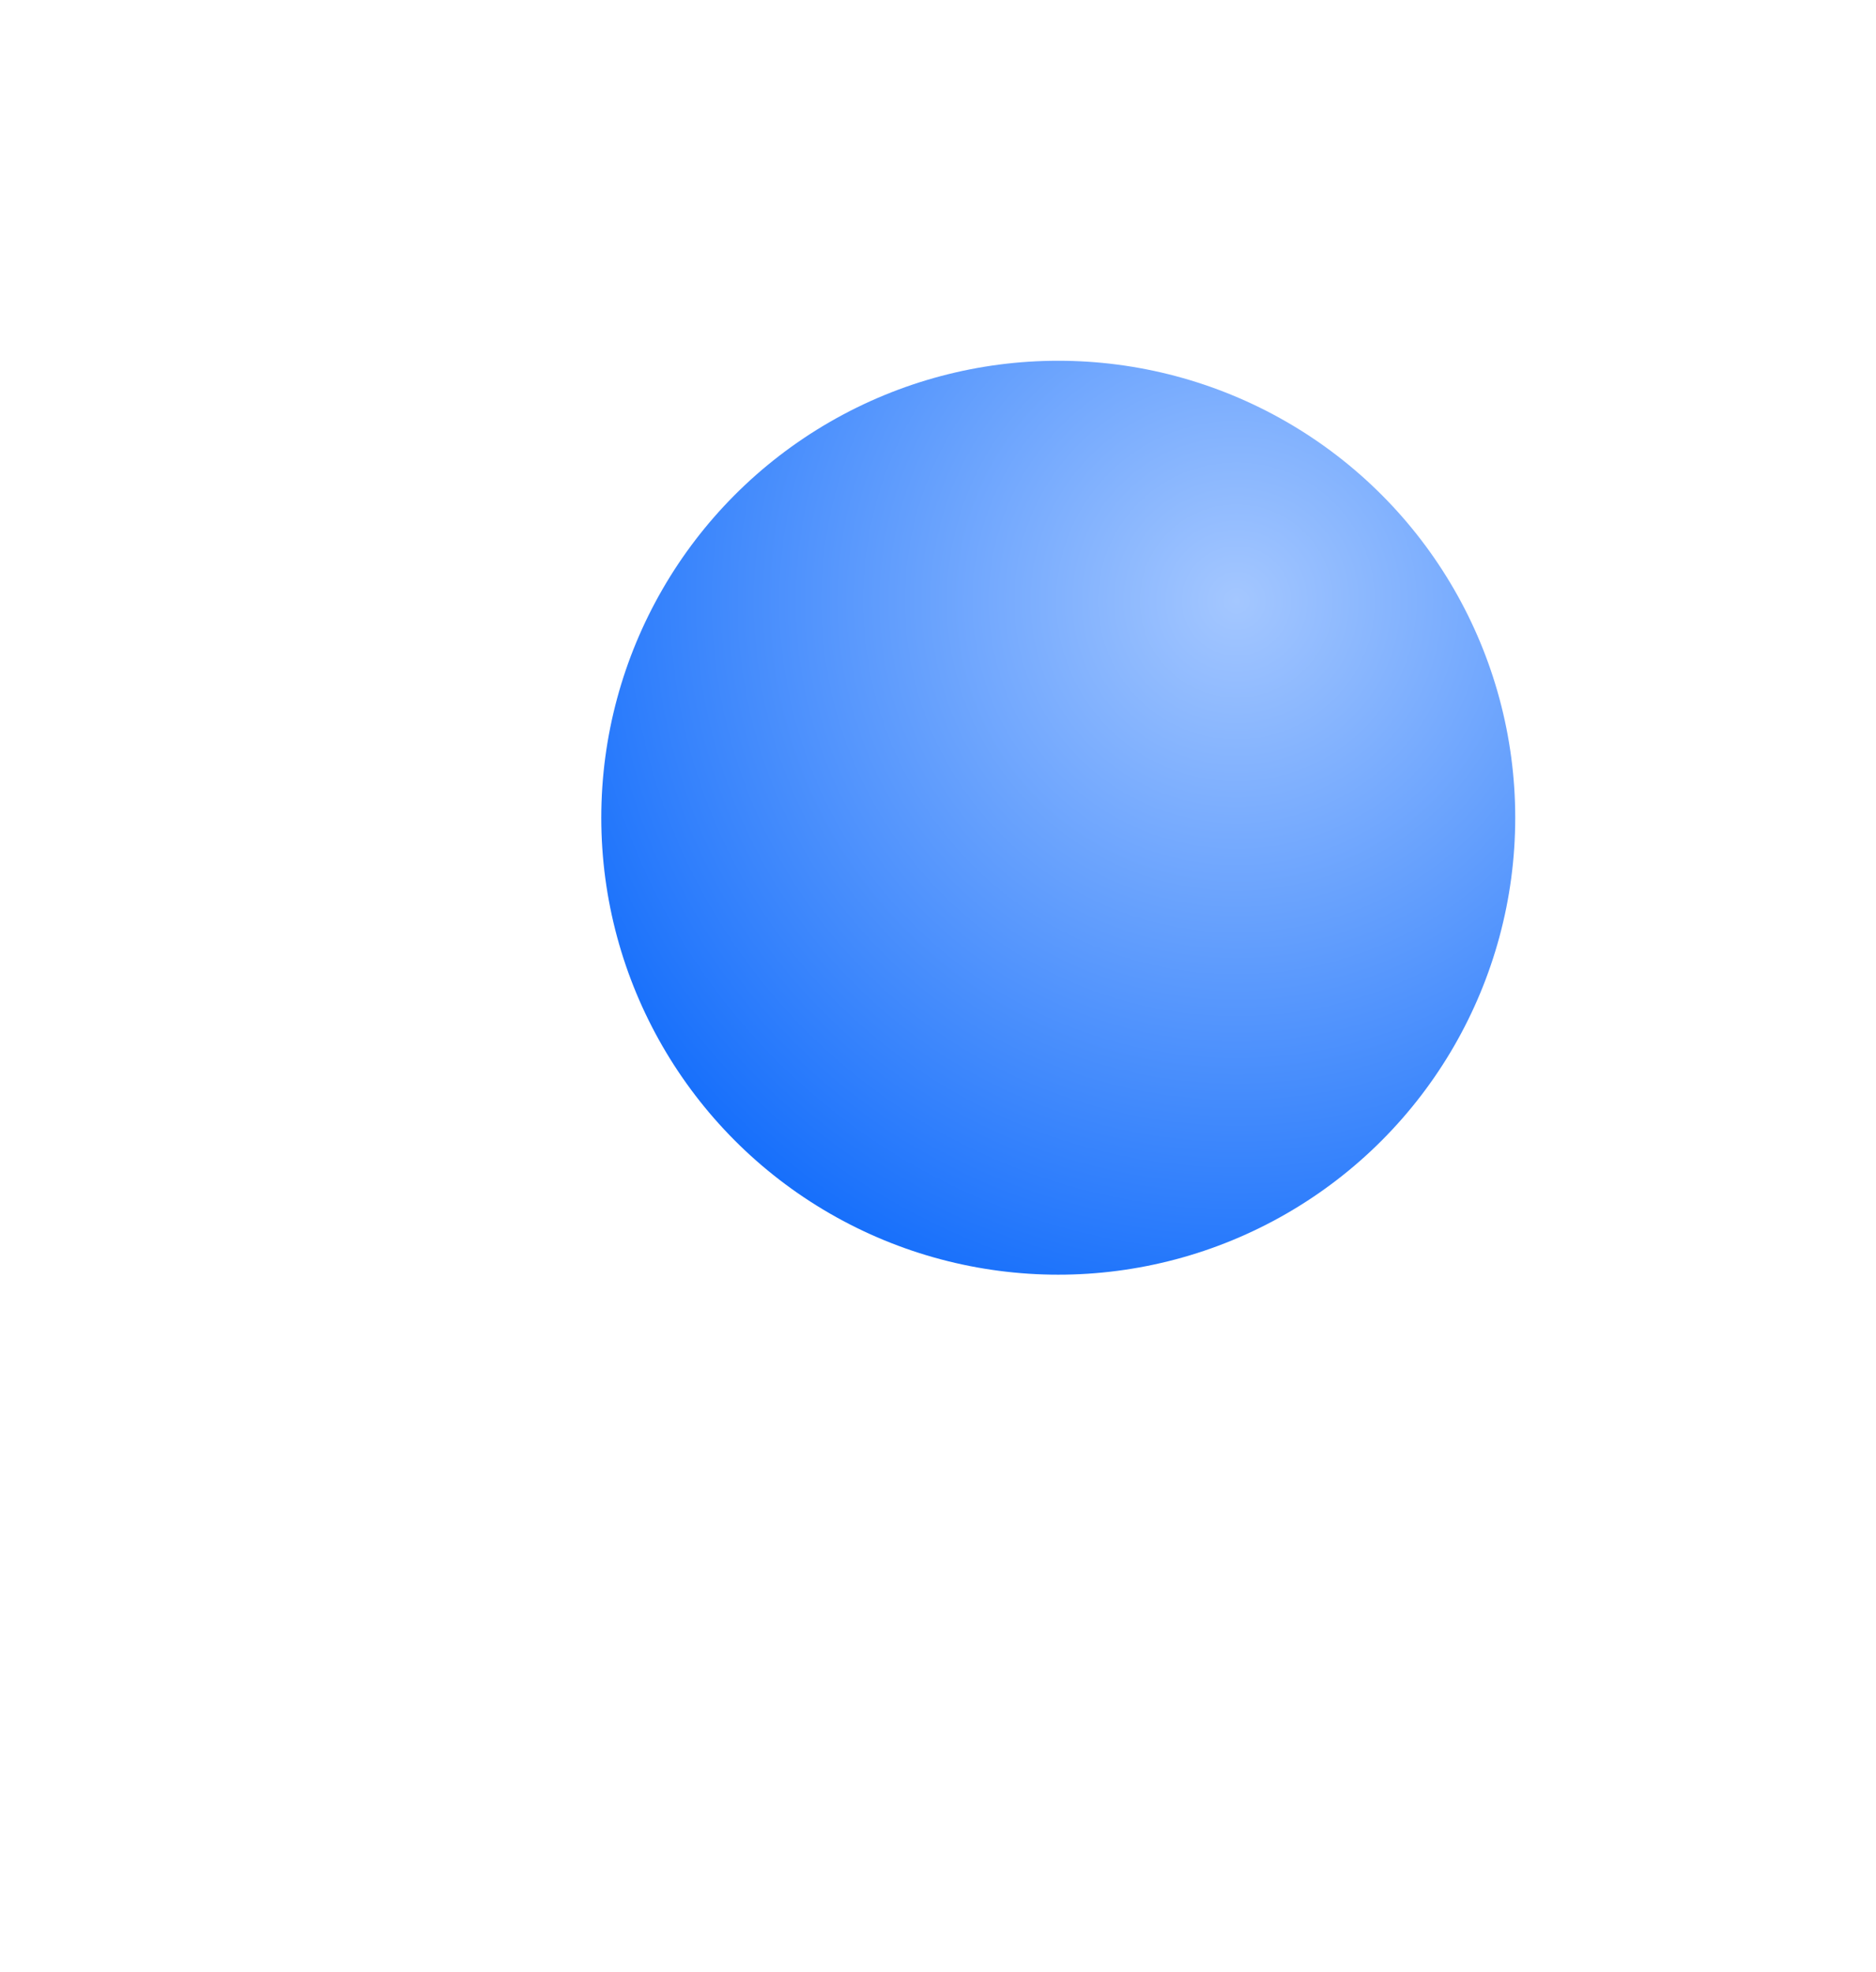 <svg width="78" height="82" viewBox="0 0 78 82" fill="none" xmlns="http://www.w3.org/2000/svg">
<g filter="url(#filter0_di_762_1318)">
<circle cx="19" cy="19" r="19" transform="matrix(-1 0 0 1 71 0)" fill="url(#paint0_radial_762_1318)"/>
</g>
<defs>
<filter id="filter0_di_762_1318" x="0" y="-9" width="78" height="91" filterUnits="userSpaceOnUse" color-interpolation-filters="sRGB">
<feFlood flood-opacity="0" result="BackgroundImageFix"/>
<feColorMatrix in="SourceAlpha" type="matrix" values="0 0 0 0 0 0 0 0 0 0 0 0 0 0 0 0 0 0 127 0" result="hardAlpha"/>
<feOffset dx="-13" dy="24"/>
<feGaussianBlur stdDeviation="10"/>
<feComposite in2="hardAlpha" operator="out"/>
<feColorMatrix type="matrix" values="0 0 0 0 0.039 0 0 0 0 0.318 0 0 0 0 0.788 0 0 0 0.6 0"/>
<feBlend mode="normal" in2="BackgroundImageFix" result="effect1_dropShadow_762_1318"/>
<feBlend mode="normal" in="SourceGraphic" in2="effect1_dropShadow_762_1318" result="shape"/>
<feColorMatrix in="SourceAlpha" type="matrix" values="0 0 0 0 0 0 0 0 0 0 0 0 0 0 0 0 0 0 127 0" result="hardAlpha"/>
<feOffset dx="5" dy="-9"/>
<feGaussianBlur stdDeviation="9.4"/>
<feComposite in2="hardAlpha" operator="arithmetic" k2="-1" k3="1"/>
<feColorMatrix type="matrix" values="0 0 0 0 0.039 0 0 0 0 0.318 0 0 0 0 0.788 0 0 0 1 0"/>
<feBlend mode="normal" in2="shape" result="effect2_innerShadow_762_1318"/>
</filter>
<radialGradient id="paint0_radial_762_1318" cx="0" cy="0" r="1" gradientUnits="userSpaceOnUse" gradientTransform="translate(11.651 10.038) rotate(60.007) scale(30.837)">
<stop stop-color="#A4C7FF"/>
<stop offset="1" stop-color="#156EFB"/>
</radialGradient>
</defs>
</svg>
